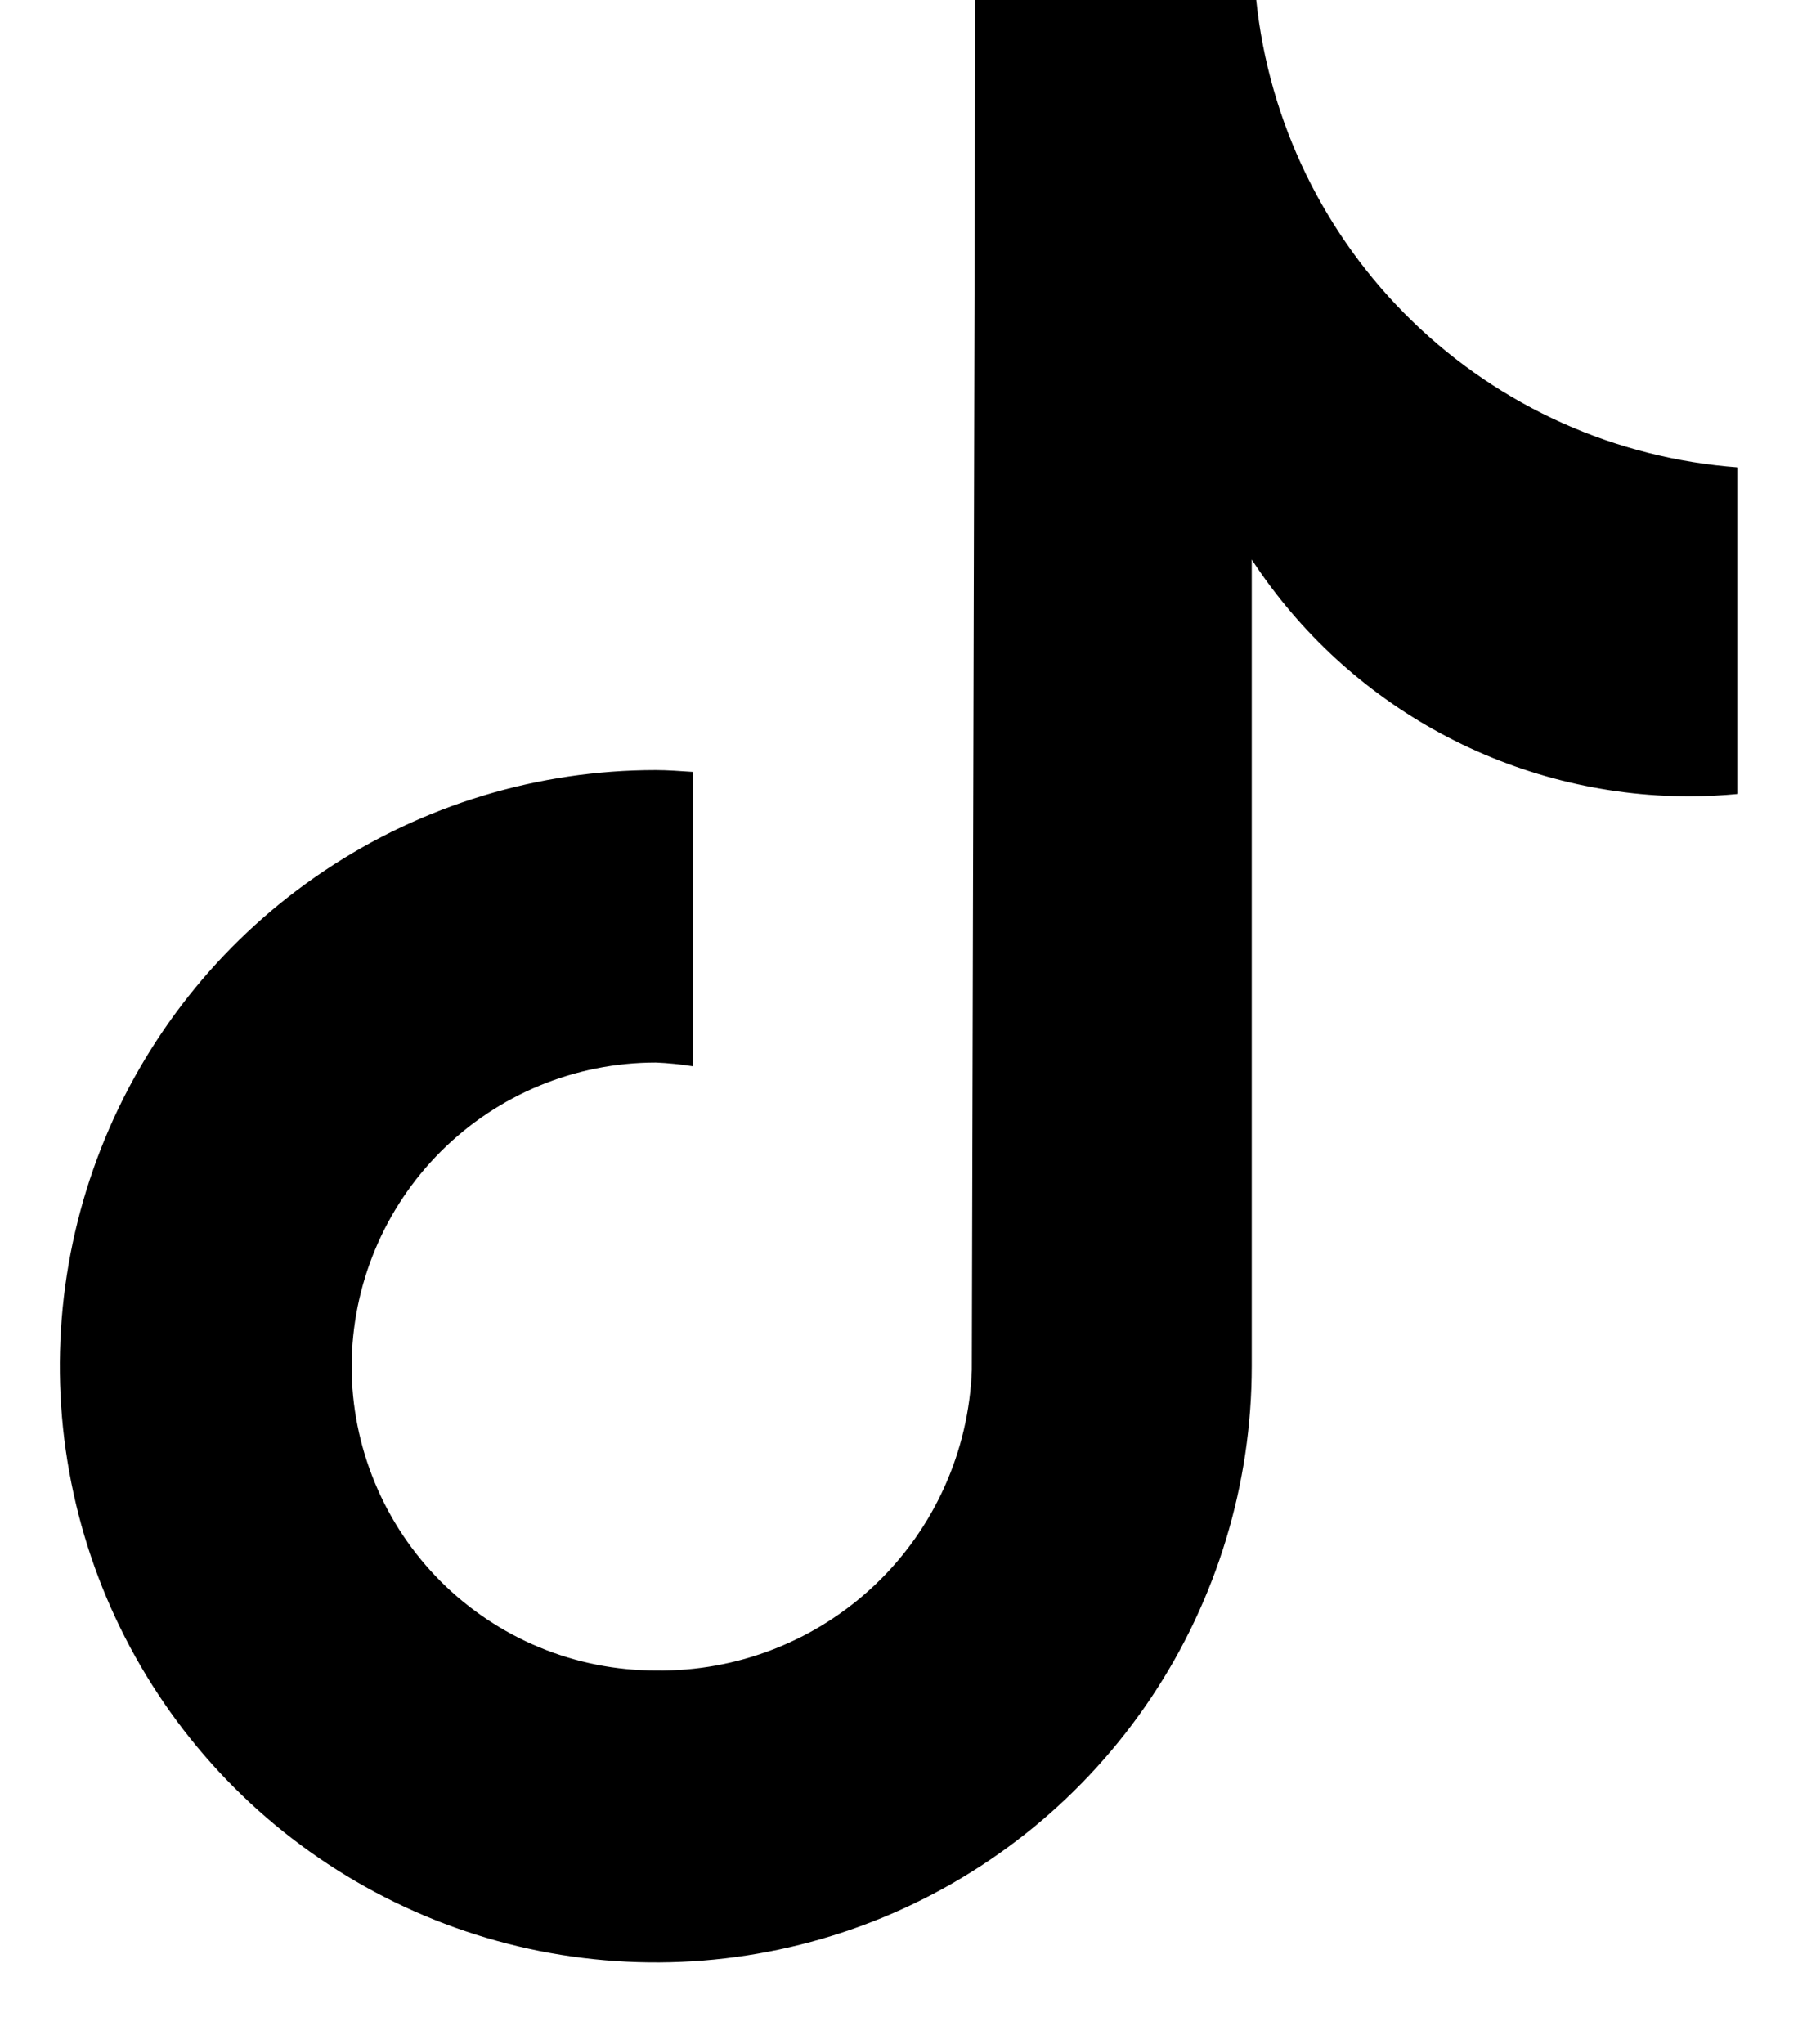 <svg width="22" height="25" viewBox="0 0 22 25" fill="none" xmlns="http://www.w3.org/2000/svg">
<path d="M4.303 16.709C4.302 17.198 4.399 17.682 4.586 18.134C4.772 18.585 5.047 18.996 5.392 19.342C5.738 19.687 6.148 19.962 6.6 20.149C7.051 20.336 7.535 20.432 8.024 20.432C9.021 20.447 9.985 20.07 10.708 19.383C11.431 18.696 11.855 17.753 11.891 16.756L11.933 0H15.371C15.527 1.493 16.203 2.884 17.281 3.929C18.358 4.974 19.769 5.607 21.267 5.717V9.711C21.071 9.729 20.873 9.74 20.676 9.74C19.612 9.741 18.565 9.476 17.629 8.971C16.693 8.465 15.898 7.734 15.316 6.844V16.711C15.316 18.153 14.888 19.563 14.087 20.762C13.286 21.961 12.147 22.896 10.815 23.448C9.482 24 8.016 24.144 6.601 23.863C5.187 23.581 3.888 22.887 2.868 21.867C1.848 20.847 1.153 19.548 0.872 18.133C0.591 16.719 0.735 15.253 1.287 13.92C1.839 12.588 2.774 11.449 3.973 10.648C5.172 9.846 6.582 9.419 8.024 9.419C8.176 9.419 8.325 9.432 8.475 9.441V13.041C8.325 13.018 8.175 13.002 8.024 12.996C7.038 12.996 6.093 13.387 5.395 14.083C4.698 14.779 4.305 15.724 4.303 16.709Z" fill="black"/>
</svg>
